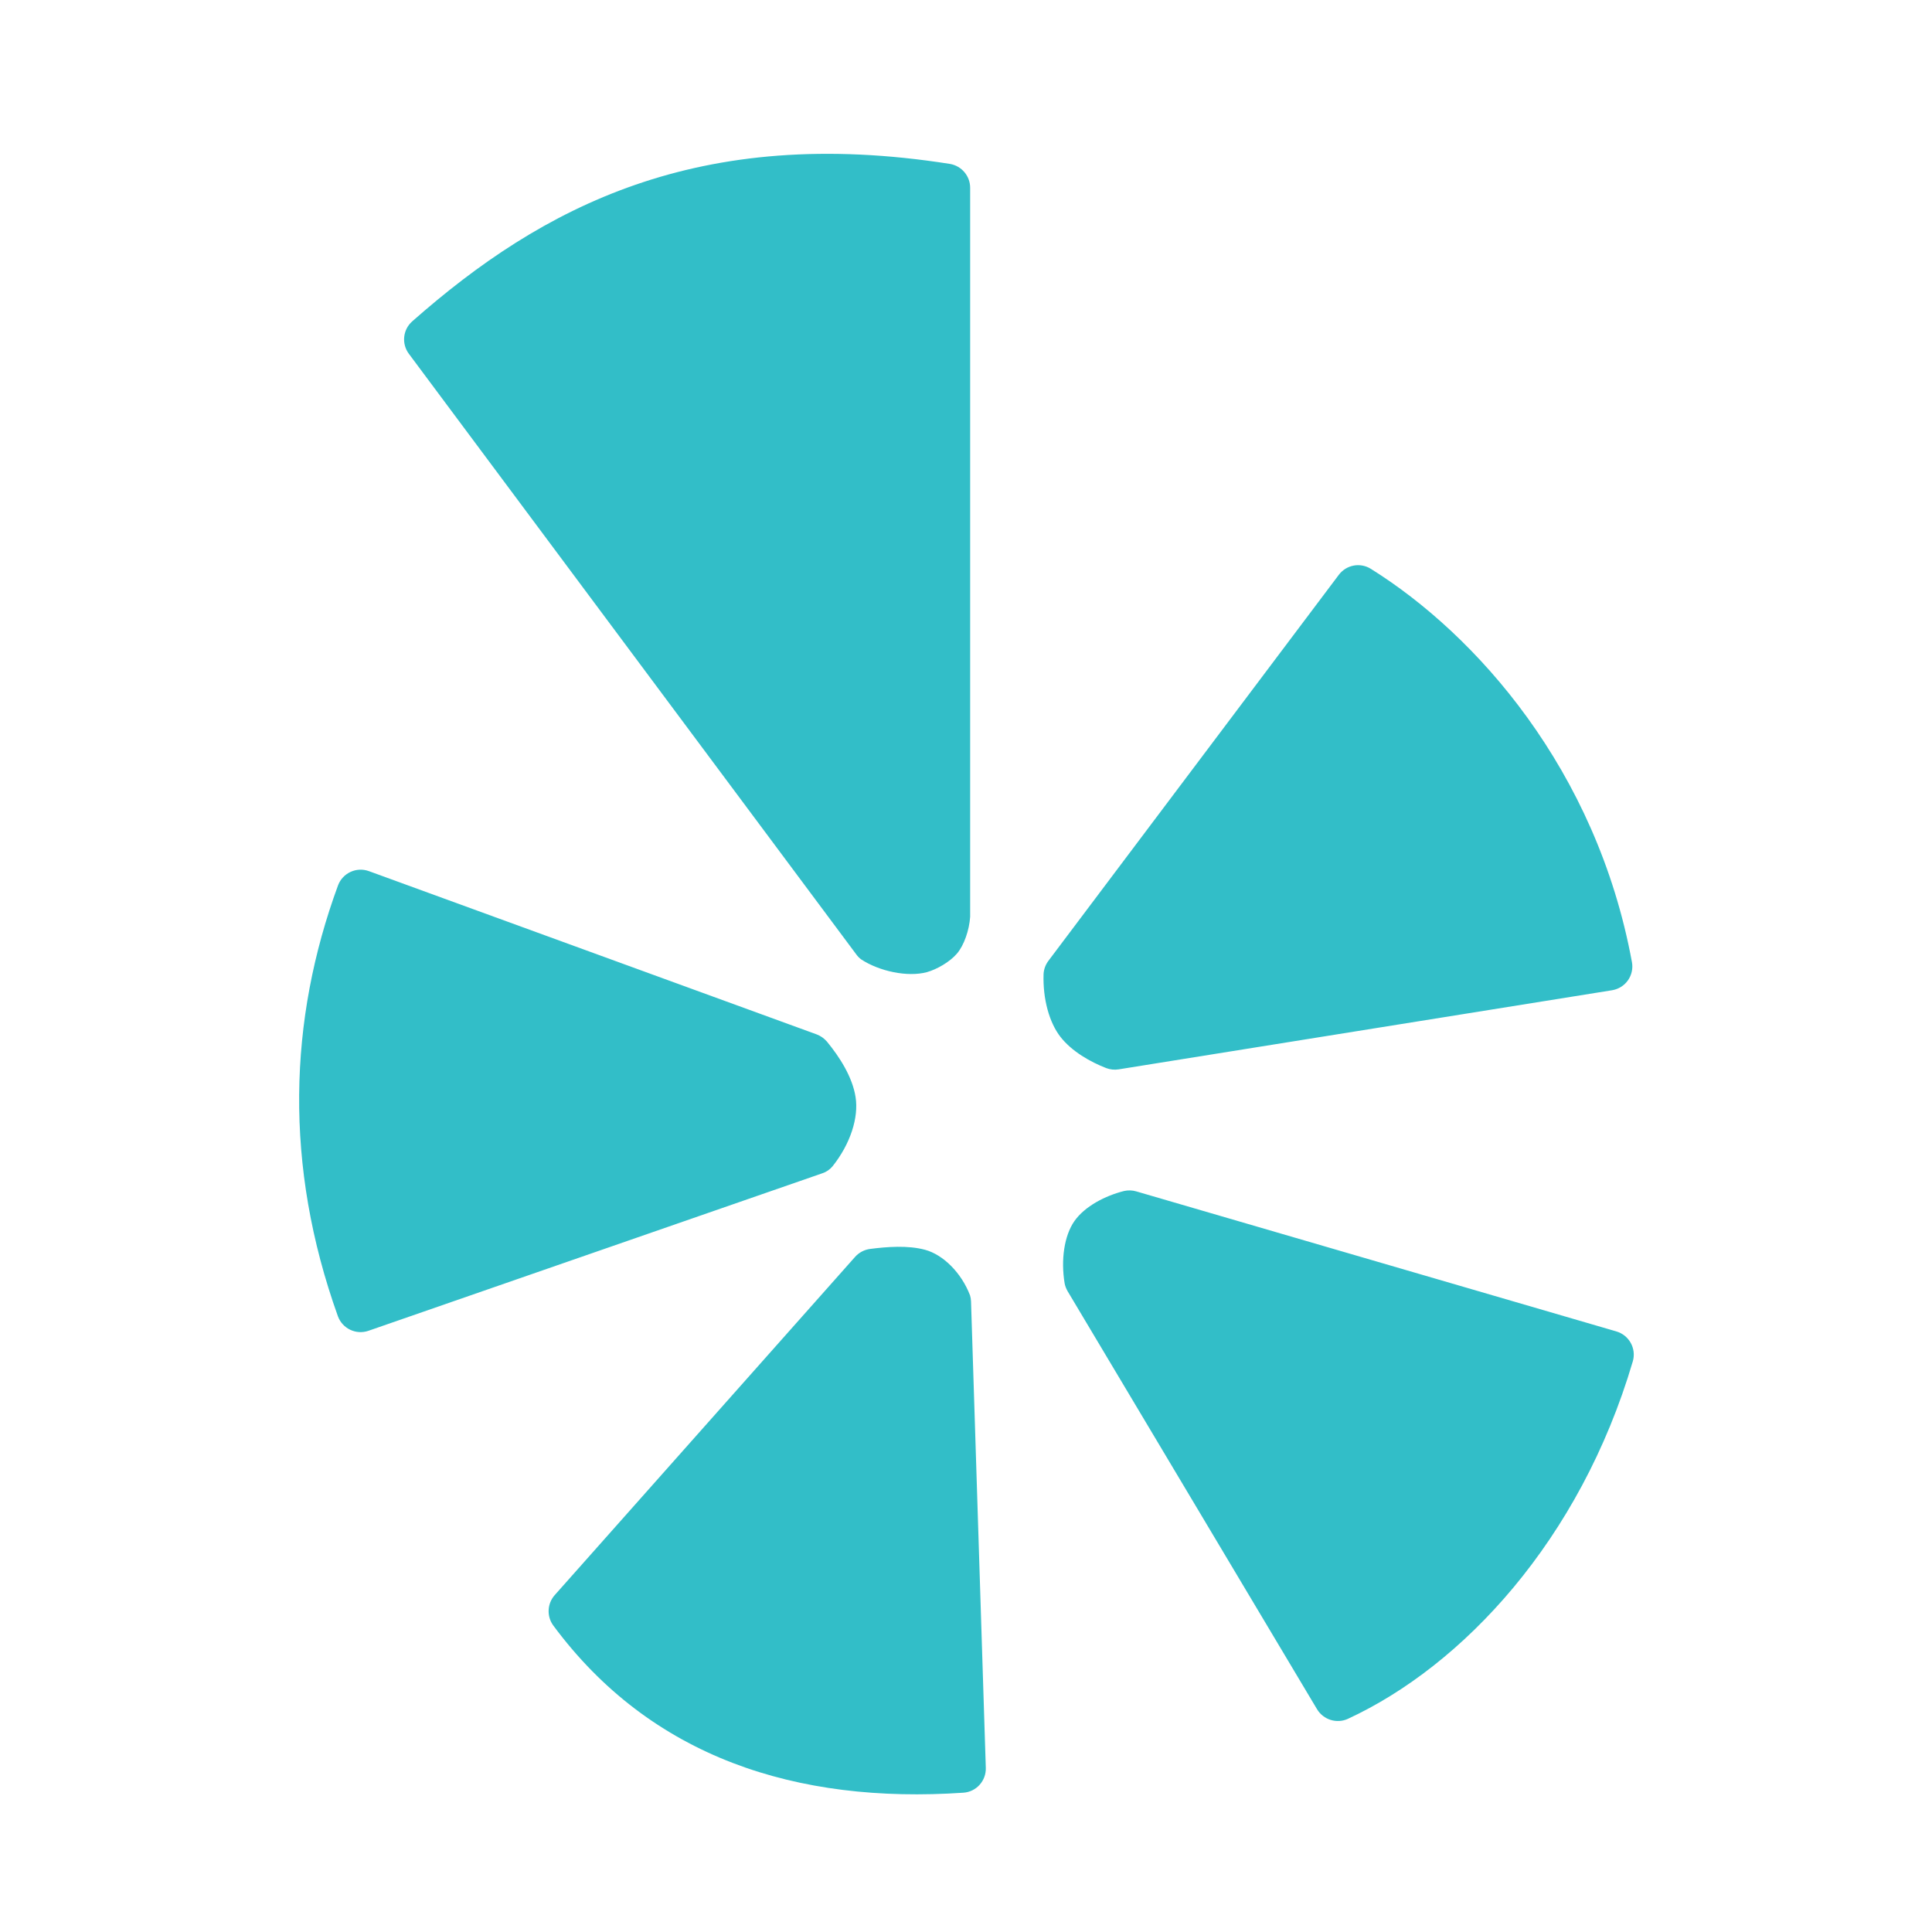 <svg height="800" viewBox="-2 0 20 20" width="800" xmlns="http://www.w3.org/2000/svg"><path fill="rgb(50, 190, 200)" d="m6.512 12.146-4.697 1.63c-.129.045-.27-.022-.317-.15-.56-1.562-.51-3.069.001-4.46.048-.129.191-.195.32-.148l4.635 1.69c.041.015.077.041.106.074.131.159.265.367.297.576.033.209-.052.481-.238.715-.028.034-.065.059-.107.073zm1.54 1.325.153 4.83c.004.134-.098.248-.232.257-1.725.117-3.235-.364-4.247-1.733-.068-.095-.061-.225.016-.312l3.11-3.502c.04-.045.095-.074.155-.082.177-.023.394-.039.57.009.184.05.374.234.465.472.006.02.009.04.01.061zm6.851.621c-.547 1.855-1.762 3.152-2.951 3.702-.115.052-.252.009-.318-.1l-2.583-4.329c-.014-.025-.025-.052-.03-.08-.04-.242-.005-.492.101-.644.107-.153.319-.263.515-.312.041-.009.084-.008.125.004l4.971 1.45c.132.039.208.177.17.309zm-5.451-3.035c-.165-.064-.356-.172-.474-.323-.115-.147-.184-.391-.175-.652.003-.049.02-.095.049-.134l3.007-3.997c.078-.104.221-.131.331-.063 1.089.679 2.337 2.078 2.704 4.073.012.066-.004.134-.042.188-.039.055-.098.091-.164.102l-5.108.819c-.043.007-.088.002-.128-.013zm-2.587-1.176-4.632-6.218c-.078-.104-.063-.25.034-.336 1.346-1.188 2.963-2.041 5.568-1.63.12.021.208.125.208.247v7.547c-.009.136-.063.295-.137.381-.075.087-.208.163-.312.192-.199.053-.492-.009-.68-.133-.019-.014-.035-.031-.049-.05z"/></svg>